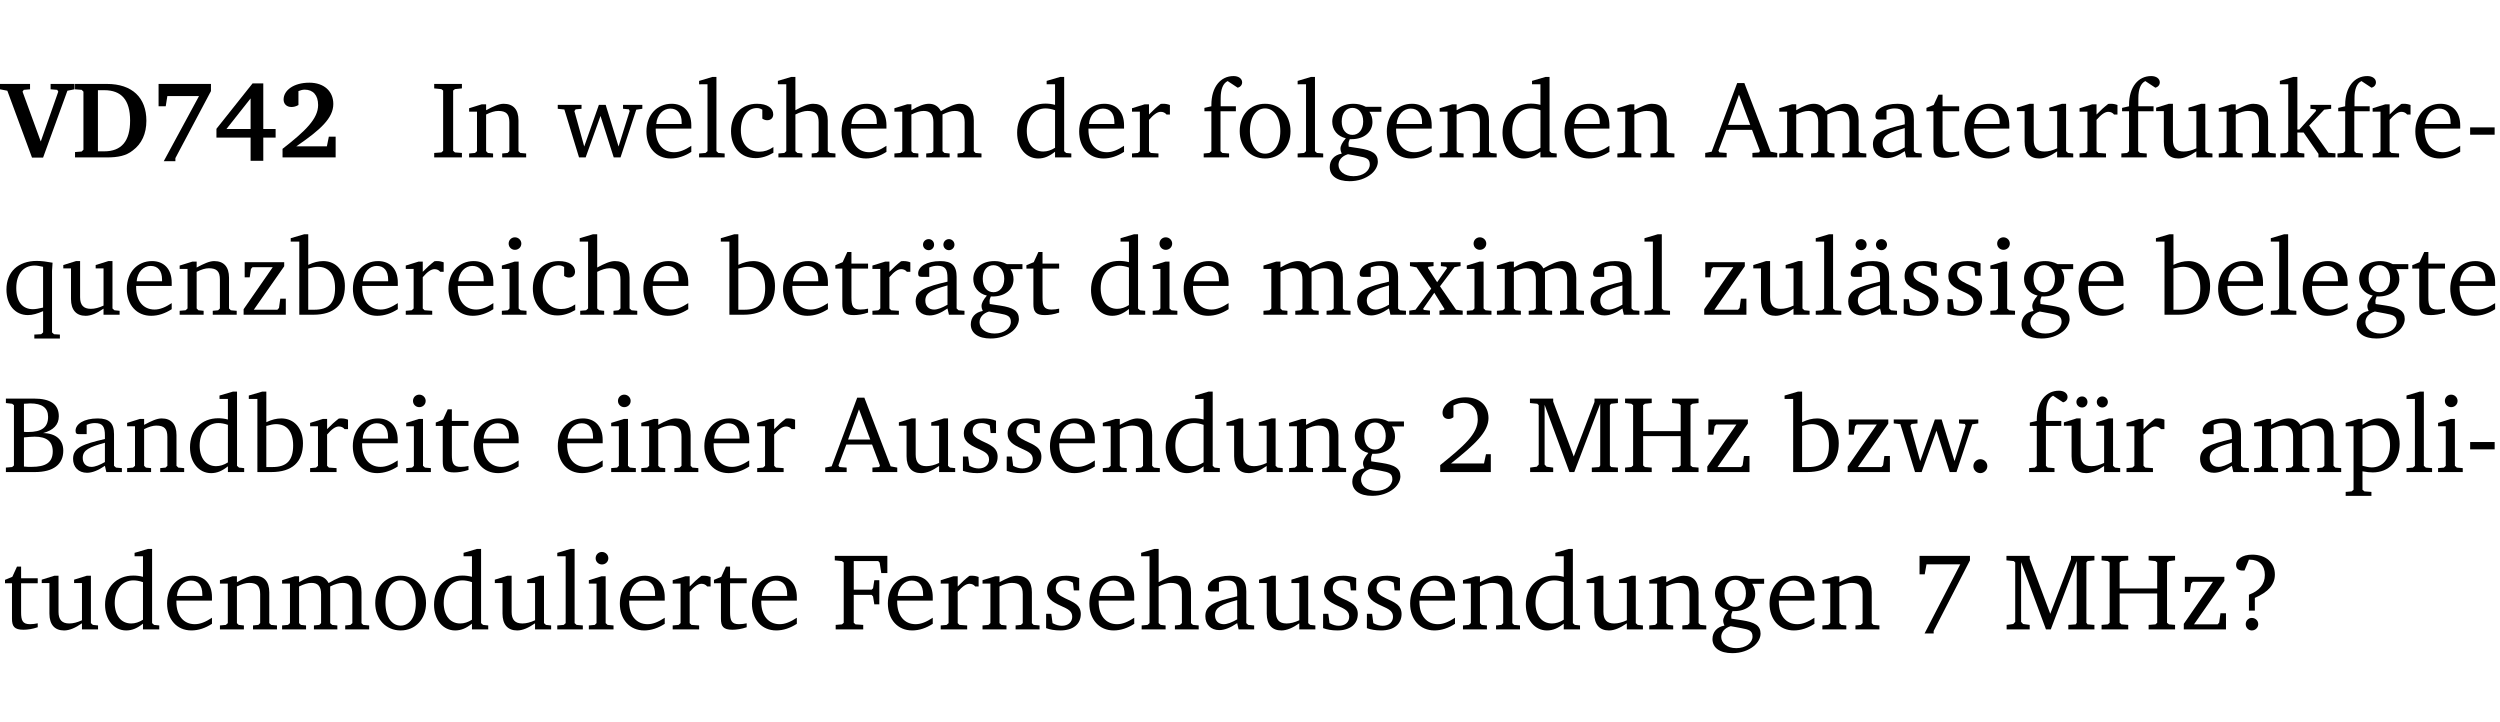 <?xml version="1.0" encoding="UTF-8" standalone="no"?>
<svg
   width="218.478pt"
   height="63.08pt"
   viewBox="0 0 218.478 63.08"
   version="1.2"
   id="svg528"
   sodipodi:docname="b518fe8c2f4d.pdf"
   xmlns:inkscape="http://www.inkscape.org/namespaces/inkscape"
   xmlns:sodipodi="http://sodipodi.sourceforge.net/DTD/sodipodi-0.dtd"
   xmlns:xlink="http://www.w3.org/1999/xlink"
   xmlns="http://www.w3.org/2000/svg"
   xmlns:svg="http://www.w3.org/2000/svg">
  <sodipodi:namedview
     id="namedview530"
     pagecolor="#ffffff"
     bordercolor="#000000"
     borderopacity="0.25"
     inkscape:showpageshadow="2"
     inkscape:pageopacity="0.0"
     inkscape:pagecheckerboard="0"
     inkscape:deskcolor="#d1d1d1"
     inkscape:document-units="pt" />
  <defs
     id="defs133">
    <g
       id="g131">
      <symbol
         overflow="visible"
         id="glyph0-0">
        <path
           style="stroke:none"
           d=""
           id="path2" />
      </symbol>
      <symbol
         overflow="visible"
         id="glyph0-1">
        <path
           style="stroke:none"
           d="m -0.203,-6.422 v 0.469 l 0.641,0.125 2.156,5.844 H 3.562 l 2.125,-5.844 0.625,-0.125 v -0.469 H 4.219 v 0.469 L 4.797,-5.906 4.891,-5.75 3.359,-1.391 1.766,-5.75 1.875,-5.906 2.422,-5.953 v -0.469 z m 0,0"
           id="path5" />
      </symbol>
      <symbol
         overflow="visible"
         id="glyph0-2">
        <path
           style="stroke:none"
           d="M 3.062,-6.422 H 0.281 v 0.469 L 0.859,-5.906 1.016,-5.75 v 5.078 L 0.859,-0.516 0.281,-0.469 V 0 H 3.062 c 0.969,0 1.688,-0.141 2.266,-0.609 0.781,-0.578 1.188,-1.469 1.188,-2.594 0,-2.016 -1.234,-3.219 -3.453,-3.219 z M 2.281,-5.875 h 0.547 c 1.516,0 2.266,0.859 2.266,2.656 0,1.797 -0.75,2.688 -2.266,2.688 H 2.281 Z m 0,0"
           id="path8" />
      </symbol>
      <symbol
         overflow="visible"
         id="glyph0-3">
        <path
           style="stroke:none"
           d="m 0.734,-6.422 v 1.953 h 0.625 L 1.5,-5.359 H 4.266 L 1.188,0.328 H 2.203 V 0.062 L 5.312,-5.797 v -0.625 z m 0,0"
           id="path11" />
      </symbol>
      <symbol
         overflow="visible"
         id="glyph0-4">
        <path
           style="stroke:none"
           d="M 3.391,-6.469 0.234,-2.5 v 0.766 H 3.219 v 2.031 h 1.109 v -2.031 H 5.406 v -0.75 H 4.328 V -6.469 Z m -0.172,1.312 v 2.672 H 1.109 Z m 0,0"
           id="path14" />
      </symbol>
      <symbol
         overflow="visible"
         id="glyph0-5">
        <path
           style="stroke:none"
           d="m 1.656,-0.969 c 2.125,-1.453 3.234,-2.469 3.234,-3.703 0,-1.109 -0.812,-1.859 -2.094,-1.859 -1.375,0 -2.25,0.672 -2.25,1.469 0,0.391 0.266,0.656 0.688,0.656 0.188,0 0.391,-0.047 0.609,-0.172 v -1.219 c 0.188,-0.078 0.375,-0.125 0.547,-0.125 0.734,0 1.172,0.484 1.172,1.344 0,1.188 -1.078,2.25 -3.109,3.828 V 0 H 5.094 V -1.812 H 4.5 l -0.172,0.844 z m 0,0"
           id="path17" />
      </symbol>
      <symbol
         overflow="visible"
         id="glyph1-0">
        <path
           style="stroke:none"
           d=""
           id="path20" />
      </symbol>
      <symbol
         overflow="visible"
         id="glyph1-1">
        <path
           style="stroke:none"
           d="M 0.328,0 H 2.75 V -0.391 L 2.141,-0.438 1.984,-0.578 V -5.844 l 0.156,-0.125 L 2.75,-6.031 V -6.422 H 0.328 v 0.391 l 0.625,0.062 0.156,0.125 v 5.266 l -0.156,0.141 -0.625,0.047 z m 0,0"
           id="path23" />
      </symbol>
      <symbol
         overflow="visible"
         id="glyph1-2">
        <path
           style="stroke:none"
           d="M 0.281,0 H 2.375 V -0.344 L 1.922,-0.391 1.766,-0.547 V -3.75 c 0.406,-0.203 0.766,-0.312 1.062,-0.312 0.703,0 0.969,0.281 0.969,0.984 v 2.531 l -0.156,0.156 -0.469,0.047 V 0 h 2.094 V -0.344 L 4.75,-0.391 4.594,-0.547 v -2.688 c 0,-0.969 -0.469,-1.453 -1.297,-1.453 -0.406,0 -0.891,0.219 -1.531,0.562 v -0.516 h -0.375 L 0.281,-4.297 V -4 h 0.688 v 3.453 L 0.797,-0.391 0.281,-0.344 Z m 0,0"
           id="path26" />
      </symbol>
      <symbol
         overflow="visible"
         id="glyph1-3">
        <path
           style="stroke:none"
           d="M -0.016,-4.594 V -4.25 L 0.562,-4.188 1.844,0 H 2.422 L 3.719,-3.625 4.875,0 H 5.469 L 6.844,-4.172 7.375,-4.25 V -4.594 H 5.688 V -4.25 l 0.516,0.047 0.062,0.156 -0.969,3.094 -1.125,-3.641 H 3.578 L 2.297,-0.953 1.438,-4.047 1.547,-4.203 2.062,-4.25 v -0.344 z m 0,0"
           id="path29" />
      </symbol>
      <symbol
         overflow="visible"
         id="glyph1-4">
        <path
           style="stroke:none"
           d="m 4.281,-1.016 c -0.547,0.359 -1.016,0.562 -1.5,0.562 -0.969,0 -1.609,-0.734 -1.609,-1.953 0,-0.031 0,-0.078 0,-0.109 H 4.281 c 0,-0.109 0,-0.203 0,-0.297 0,-1.172 -0.672,-1.875 -1.719,-1.875 -1.281,0 -2.203,0.984 -2.203,2.422 0,1.406 0.859,2.359 2.125,2.359 0.609,0 1.219,-0.203 1.797,-0.578 z M 3.438,-2.922 H 1.219 c 0.062,-0.812 0.609,-1.344 1.219,-1.344 0.641,0 1,0.422 1,1.203 0,0.047 0,0.094 0,0.141 z m 0,0"
           id="path32" />
      </symbol>
      <symbol
         overflow="visible"
         id="glyph1-5">
        <path
           style="stroke:none"
           d="M 0.266,0 H 2.5 V -0.344 L 1.953,-0.391 1.781,-0.547 V -7.031 H 1.422 l -1.156,0.344 v 0.297 H 1 v 5.844 l -0.172,0.156 -0.562,0.047 z m 0,0"
           id="path35" />
      </symbol>
      <symbol
         overflow="visible"
         id="glyph1-6">
        <path
           style="stroke:none"
           d="m 4.062,-0.406 v -0.5 C 3.656,-0.625 3.266,-0.5 2.844,-0.5 c -0.984,0 -1.625,-0.688 -1.625,-1.875 0,-1.203 0.594,-1.938 1.406,-1.938 0.172,0 0.312,0.047 0.469,0.141 v 0.781 C 3.234,-3.297 3.375,-3.25 3.516,-3.25 c 0.328,0 0.531,-0.203 0.531,-0.516 C 4.047,-4.312 3.531,-4.688 2.625,-4.688 c -1.344,0 -2.266,0.953 -2.266,2.391 0,1.406 0.844,2.359 2.141,2.359 0.516,0 1.031,-0.156 1.562,-0.469 z m 0,0"
           id="path38" />
      </symbol>
      <symbol
         overflow="visible"
         id="glyph1-7">
        <path
           style="stroke:none"
           d="M 1.344,-7.031 0.188,-6.688 v 0.297 h 0.734 v 5.844 L 0.75,-0.391 0.234,-0.344 V 0 h 2.094 V -0.344 L 1.891,-0.391 1.719,-0.547 V -3.75 c 0.406,-0.203 0.766,-0.312 1.062,-0.312 0.703,0 0.969,0.281 0.969,0.984 v 2.531 l -0.172,0.156 -0.438,0.047 V 0 H 5.219 v -0.344 l -0.5,-0.047 -0.172,-0.156 v -2.688 c 0,-0.969 -0.453,-1.453 -1.281,-1.453 -0.422,0 -0.906,0.219 -1.547,0.562 v -2.906 z m 0,0"
           id="path41" />
      </symbol>
      <symbol
         overflow="visible"
         id="glyph1-8">
        <path
           style="stroke:none"
           d="M 4.344,-4.047 C 4.125,-4.469 3.766,-4.688 3.297,-4.688 c -0.406,0 -0.906,0.188 -1.531,0.562 v -0.516 h -0.375 L 0.281,-4.297 V -4 h 0.688 v 3.453 L 0.797,-0.391 0.281,-0.344 V 0 H 2.375 V -0.344 L 1.922,-0.391 1.766,-0.547 V -3.75 C 2.188,-3.953 2.531,-4.062 2.844,-4.062 c 0.578,0 0.844,0.312 0.844,0.984 v 2.531 L 3.531,-0.391 3.062,-0.344 V 0 H 5.109 V -0.344 L 4.656,-0.391 4.484,-0.547 V -3.75 c 0.406,-0.203 0.781,-0.312 1.078,-0.312 0.594,0 0.859,0.312 0.859,0.984 v 2.531 L 6.25,-0.391 5.797,-0.344 V 0 h 2.094 V -0.344 L 7.375,-0.391 7.219,-0.547 v -2.688 c 0,-0.953 -0.484,-1.453 -1.234,-1.453 -0.375,0 -0.922,0.219 -1.641,0.641 z m 0,0"
           id="path44" />
      </symbol>
      <symbol
         overflow="visible"
         id="glyph1-9">
        <path
           style="stroke:none"
           d="M 3.656,-6.391 V -4.594 C 3.359,-4.672 3.078,-4.703 2.812,-4.703 c -1.453,0 -2.469,1.016 -2.469,2.547 0,1.344 0.797,2.25 1.844,2.25 0.531,0 0.984,-0.203 1.469,-0.594 V 0 H 5.078 V -0.344 L 4.625,-0.391 4.453,-0.547 V -7.031 H 4.094 L 2.922,-6.688 v 0.297 z m 0,5.547 C 3.312,-0.625 2.969,-0.516 2.625,-0.516 c -0.859,0 -1.438,-0.672 -1.438,-1.797 0,-1.203 0.672,-1.969 1.641,-1.969 0.219,0 0.516,0.047 0.828,0.156 z m 0,0"
           id="path47" />
      </symbol>
      <symbol
         overflow="visible"
         id="glyph1-10">
        <path
           style="stroke:none"
           d="m 0.281,0 h 2.312 V -0.344 L 1.922,-0.391 1.766,-0.547 V -3.281 c 0.391,-0.453 0.719,-0.703 1.031,-0.703 0.203,0 0.375,0.078 0.5,0.234 H 3.594 V -4.578 C 3.391,-4.656 3.219,-4.688 3.016,-4.688 c -0.078,0 -0.156,0 -0.234,0.016 C 2.438,-4.406 2.094,-4.094 1.766,-3.75 v -0.891 h -0.375 L 0.281,-4.297 V -4 h 0.688 v 3.453 L 0.797,-0.391 0.281,-0.344 Z m 0,0"
           id="path50" />
      </symbol>
      <symbol
         overflow="visible"
         id="glyph1-11">
        <path
           style="stroke:none"
           d="M 0.281,0 H 2.5 V -0.344 L 1.906,-0.391 1.75,-0.547 V -4.031 h 1.344 v -0.438 H 1.766 v -0.703 c 0,-0.797 0.203,-1.297 0.609,-1.5 L 3.25,-6.094 c 0.25,-0.062 0.391,-0.25 0.391,-0.469 0,-0.312 -0.297,-0.547 -0.75,-0.547 -1.125,0 -1.938,0.938 -1.938,2.531 0,0.031 0,0.062 0,0.109 L 0.344,-4.328 v 0.297 h 0.609 v 3.484 l -0.172,0.156 -0.5,0.047 z m 0,0"
           id="path53" />
      </symbol>
      <symbol
         overflow="visible"
         id="glyph1-12">
        <path
           style="stroke:none"
           d="m 2.578,-4.688 c -1.297,0 -2.219,0.953 -2.219,2.391 0,1.406 0.938,2.391 2.219,2.391 1.281,0 2.219,-0.984 2.219,-2.391 0,-1.422 -0.938,-2.391 -2.219,-2.391 z m 0,0.406 c 0.766,0 1.328,0.75 1.328,1.984 0,1.234 -0.562,1.969 -1.328,1.969 -0.766,0 -1.328,-0.75 -1.328,-1.969 0,-1.25 0.547,-1.984 1.328,-1.984 z m 0,0"
           id="path56" />
      </symbol>
      <symbol
         overflow="visible"
         id="glyph1-13">
        <path
           style="stroke:none"
           d="M 3.531,-4.422 C 3.172,-4.609 2.812,-4.688 2.453,-4.688 c -1.141,0 -1.859,0.641 -1.859,1.562 0,0.719 0.453,1.281 1.188,1.453 -0.312,0.359 -0.469,0.656 -0.469,0.906 0,0.156 0.047,0.297 0.109,0.438 C 0.766,-0.219 0.375,0.234 0.375,0.844 0.375,1.609 1.016,2.078 2.109,2.078 2.844,2.078 3.5,1.859 4,1.453 4.375,1.141 4.578,0.734 4.578,0.375 c 0,-0.703 -0.5,-1 -1.625,-1.172 L 2.031,-0.938 c 0,-0.109 -0.016,-0.188 -0.016,-0.234 0,-0.141 0.047,-0.297 0.109,-0.422 0.062,0 0.109,0 0.156,0 1.109,0 1.828,-0.641 1.828,-1.5 0,-0.328 -0.078,-0.609 -0.266,-0.891 h 1.047 v -0.438 z m -1.172,0.094 c 0.547,0 0.938,0.453 0.938,1.188 0,0.719 -0.391,1.172 -0.938,1.172 -0.562,0 -0.938,-0.453 -0.938,-1.172 0,-0.734 0.375,-1.188 0.938,-1.188 z M 1.969,-0.281 2.891,-0.109 C 3.562,0.016 3.875,0.109 3.875,0.625 c 0,0.547 -0.578,1.016 -1.422,1.016 -0.797,0 -1.312,-0.438 -1.312,-0.984 0,-0.422 0.297,-0.781 0.828,-0.938 z m 0,0"
           id="path59" />
      </symbol>
      <symbol
         overflow="visible"
         id="glyph1-14">
        <path
           style="stroke:none"
           d="m 2.719,-6.5 -2.234,6 -0.562,0.109 V 0 h 1.875 v -0.391 l -0.625,-0.047 -0.094,-0.141 0.688,-1.828 h 2.25 l 0.688,1.828 -0.062,0.141 -0.594,0.047 V 0 H 6.219 V -0.391 L 5.641,-0.5 3.344,-6.5 Z M 2.875,-5.484 3.859,-2.844 h -1.938 z m 0,0"
           id="path62" />
      </symbol>
      <symbol
         overflow="visible"
         id="glyph1-15">
        <path
           style="stroke:none"
           d="M 3.188,-0.547 3.312,0 H 4.672 V -0.344 L 4.156,-0.391 3.984,-0.547 V -3.312 c 0,-0.969 -0.422,-1.375 -1.422,-1.375 -1.203,0 -1.938,0.484 -1.938,1.078 0,0.219 0.078,0.297 0.297,0.297 H 1.594 V -4.125 c 0.25,-0.109 0.484,-0.156 0.719,-0.156 0.688,0 0.875,0.328 0.875,1.078 v 0.312 C 1.281,-2.438 0.406,-2.156 0.406,-1.156 c 0,0.719 0.469,1.219 1.219,1.219 0.453,0 0.969,-0.203 1.562,-0.609 z m 0,-0.328 C 2.719,-0.609 2.328,-0.453 2.016,-0.453 1.531,-0.453 1.25,-0.766 1.25,-1.234 1.25,-1.938 1.844,-2.188 3.188,-2.562 Z m 0,0"
           id="path65" />
      </symbol>
      <symbol
         overflow="visible"
         id="glyph1-16">
        <path
           style="stroke:none"
           d="m 0.844,-4.031 v 3.094 c 0,0.672 0.203,0.969 1,0.969 0.359,0 0.797,-0.062 1.25,-0.219 v -0.344 c -0.219,0.047 -0.438,0.078 -0.672,0.078 -0.656,0 -0.781,-0.328 -0.781,-1.047 V -4.031 H 3.094 v -0.438 H 1.641 V -5.484 H 1.281 L 0.875,-4.594 0.234,-4.328 v 0.297 z m 0,0"
           id="path68" />
      </symbol>
      <symbol
         overflow="visible"
         id="glyph1-17">
        <path
           style="stroke:none"
           d="M 1.359,-4.688 0.25,-4.344 v 0.297 H 0.922 V -1.375 c 0,0.969 0.469,1.469 1.281,1.469 0.469,0 0.984,-0.219 1.562,-0.625 V 0 h 1.406 V -0.344 L 4.719,-0.391 4.547,-0.547 V -4.688 H 4.188 l -1.109,0.344 v 0.297 h 0.688 v 3.25 C 3.359,-0.609 3,-0.516 2.656,-0.516 c -0.641,0 -0.938,-0.328 -0.938,-1.016 V -4.688 Z m 0,0"
           id="path71" />
      </symbol>
      <symbol
         overflow="visible"
         id="glyph1-18">
        <path
           style="stroke:none"
           d="m 0.234,0 h 2.094 v -0.344 l -0.438,-0.047 -0.172,-0.156 v -1.625 H 2.266 L 3.562,-0.312 V 0 H 5.047 V -0.359 L 4.438,-0.406 2.75,-2.781 4.062,-4.172 4.672,-4.25 v -0.344 h -1.812 V -4.25 l 0.438,0.047 0.062,0.125 -1.469,1.641 H 1.719 v -4.594 h -0.375 L 0.188,-6.688 v 0.297 h 0.734 v 5.844 L 0.75,-0.391 0.234,-0.344 Z m 0,0"
           id="path74" />
      </symbol>
      <symbol
         overflow="visible"
         id="glyph1-19">
        <path
           style="stroke:none"
           d="m 0.453,-2.625 v 0.641 H 2.594 V -2.625 Z m 0,0"
           id="path77" />
      </symbol>
      <symbol
         overflow="visible"
         id="glyph1-20">
        <path
           style="stroke:none"
           d="m 4.391,-4.547 c -0.516,-0.094 -0.969,-0.156 -1.375,-0.156 -1.641,0 -2.656,0.969 -2.656,2.5 0,1.359 0.766,2.234 1.875,2.234 0.406,0 0.828,-0.125 1.328,-0.344 v 1.859 l -0.172,0.156 -0.594,0.031 v 0.344 H 5.031 V 1.734 L 4.516,1.703 4.344,1.547 V -3.844 c 0,-0.094 0.031,-0.328 0.047,-0.703 z M 3.562,-4.188 v 3.562 c -0.391,0.094 -0.672,0.141 -0.891,0.141 -0.906,0 -1.453,-0.656 -1.453,-1.844 0,-1.234 0.625,-1.969 1.609,-1.969 0.203,0 0.438,0.047 0.734,0.109 z m 0,0"
           id="path80" />
      </symbol>
      <symbol
         overflow="visible"
         id="glyph1-21">
        <path
           style="stroke:none"
           d="M 0.438,0 H 4.125 V -1.406 H 3.641 L 3.531,-0.594 3.391,-0.438 h -2.062 l 2.656,-3.797 V -4.594 H 0.531 v 1.328 h 0.438 L 1.078,-4 1.219,-4.156 H 2.984 L 0.438,-0.484 Z m 0,0"
           id="path83" />
      </symbol>
      <symbol
         overflow="visible"
         id="glyph1-22">
        <path
           style="stroke:none"
           d="M 1.25,-7.031 0.078,-6.688 v 0.297 h 0.75 V 0 h 1.219 C 3.875,0 4.812,-0.875 4.812,-2.516 4.812,-3.812 4.047,-4.688 2.922,-4.688 c -0.422,0 -0.844,0.109 -1.312,0.328 V -7.031 Z M 1.609,-0.438 V -4.031 C 1.938,-4.125 2.219,-4.188 2.453,-4.188 c 0.953,0 1.5,0.656 1.5,1.859 0,1.312 -0.562,1.891 -1.812,1.891 -0.047,0 -0.234,0 -0.531,0 z m 0,0"
           id="path86" />
      </symbol>
      <symbol
         overflow="visible"
         id="glyph1-23">
        <path
           style="stroke:none"
           d="m 1.469,-6.766 c -0.297,0 -0.547,0.234 -0.547,0.547 0,0.312 0.25,0.547 0.547,0.547 0.312,0 0.562,-0.234 0.562,-0.547 0,-0.297 -0.25,-0.547 -0.562,-0.547 z m -0.031,2.125 -1.109,0.344 V -4 H 1 v 3.453 L 0.844,-0.391 0.328,-0.344 V 0 h 2.156 V -0.344 L 1.969,-0.391 1.797,-0.547 v -4.094 z m 0,0"
           id="path89" />
      </symbol>
      <symbol
         overflow="visible"
         id="glyph1-24">
        <path
           style="stroke:none"
           d="M 3.188,-0.547 3.312,0 H 4.672 V -0.344 L 4.156,-0.391 3.984,-0.547 V -3.312 c 0,-0.969 -0.422,-1.375 -1.422,-1.375 -1.203,0 -1.938,0.484 -1.938,1.078 0,0.219 0.078,0.297 0.297,0.297 H 1.594 V -4.125 c 0.25,-0.109 0.484,-0.156 0.719,-0.156 0.688,0 0.875,0.328 0.875,1.078 v 0.312 C 1.281,-2.438 0.406,-2.156 0.406,-1.156 c 0,0.719 0.469,1.219 1.219,1.219 0.453,0 0.969,-0.203 1.562,-0.609 z m 0,-0.328 C 2.719,-0.609 2.328,-0.453 2.016,-0.453 1.531,-0.453 1.25,-0.766 1.25,-1.234 1.25,-1.938 1.844,-2.188 3.188,-2.562 Z M 1.547,-6.609 c -0.281,0 -0.5,0.219 -0.5,0.484 0,0.266 0.219,0.484 0.5,0.484 0.266,0 0.469,-0.219 0.469,-0.484 0,-0.266 -0.203,-0.484 -0.469,-0.484 z m 1.766,0 c -0.266,0 -0.484,0.219 -0.484,0.484 0,0.266 0.219,0.484 0.484,0.484 0.266,0 0.484,-0.219 0.484,-0.484 0,-0.266 -0.219,-0.484 -0.484,-0.484 z m 0,0"
           id="path92" />
      </symbol>
      <symbol
         overflow="visible"
         id="glyph1-25">
        <path
           style="stroke:none"
           d="M 0.172,-4.594 V -4.25 L 0.75,-4.141 2.031,-2.281 0.656,-0.438 0.109,-0.359 V 0 h 1.812 V -0.359 L 1.375,-0.422 1.328,-0.531 2.297,-1.922 3.188,-0.5 3.141,-0.422 2.75,-0.359 V 0 H 4.781 V -0.359 L 4.203,-0.438 2.797,-2.484 4.062,-4.156 4.594,-4.25 V -4.594 H 2.875 V -4.25 l 0.469,0.062 0.062,0.125 -0.859,1.219 -0.812,-1.25 L 1.781,-4.188 2.234,-4.25 v -0.344 z m 0,0"
           id="path95" />
      </symbol>
      <symbol
         overflow="visible"
         id="glyph1-26">
        <path
           style="stroke:none"
           d="M 3.297,-4.484 C 2.969,-4.625 2.594,-4.688 2.172,-4.688 c -1.094,0 -1.688,0.484 -1.688,1.328 0,0.641 0.422,0.953 1.234,1.312 0.625,0.281 0.969,0.453 0.969,0.953 0,0.453 -0.344,0.781 -0.906,0.781 -0.266,0 -0.531,-0.078 -0.812,-0.234 l -0.109,-0.812 H 0.406 v 1.25 c 0.328,0.125 0.75,0.203 1.234,0.203 1.125,0 1.797,-0.547 1.797,-1.438 0,-0.359 -0.141,-0.641 -0.375,-0.828 -0.312,-0.25 -0.672,-0.391 -1,-0.547 C 1.516,-2.984 1.25,-3.188 1.25,-3.594 c 0,-0.438 0.281,-0.688 0.781,-0.688 0.234,0 0.469,0.062 0.719,0.203 l 0.078,0.672 h 0.469 z m 0,0"
           id="path98" />
      </symbol>
      <symbol
         overflow="visible"
         id="glyph1-27">
        <path
           style="stroke:none"
           d="m 0.312,-6.422 v 0.391 l 0.547,0.062 0.156,0.125 v 5.266 L 0.859,-0.438 0.312,-0.391 V 0 h 2.531 c 1.625,0 2.484,-0.672 2.484,-1.875 0,-0.938 -0.641,-1.516 -1.766,-1.531 0.906,-0.25 1.375,-0.734 1.375,-1.469 0,-1.047 -0.719,-1.547 -2.188,-1.547 z m 1.578,2.906 V -5.969 C 2.125,-5.969 2.297,-6 2.422,-6 3.484,-6 4,-5.609 4,-4.828 4,-3.906 3.438,-3.5 2.25,-3.5 c -0.125,0 -0.234,0 -0.359,-0.016 z m 0,3.031 V -3.031 c 0.359,-0.031 0.688,-0.062 0.938,-0.062 1.047,0 1.578,0.422 1.578,1.281 0,0.969 -0.594,1.359 -1.875,1.359 -0.203,0 -0.422,0 -0.641,-0.031 z m 0,0"
           id="path101" />
      </symbol>
      <symbol
         overflow="visible"
         id="glyph1-28">
        <path
           style="stroke:none"
           d="m 1.344,-0.75 c 2.125,-1.688 3.281,-2.766 3.281,-3.969 0,-1.078 -0.766,-1.812 -2,-1.812 -1.188,0 -2.016,0.672 -2.016,1.344 0,0.328 0.188,0.547 0.531,0.547 0.156,0 0.297,-0.047 0.422,-0.156 V -5.812 c 0.297,-0.156 0.562,-0.234 0.859,-0.234 0.797,0 1.266,0.531 1.266,1.453 0,1.25 -1.188,2.297 -3.281,3.984 V 0 H 4.828 V -1.562 H 4.406 L 4.234,-0.75 Z m 0,0"
           id="path104" />
      </symbol>
      <symbol
         overflow="visible"
         id="glyph1-29">
        <path
           style="stroke:none"
           d="M 0.297,0 H 2.312 V -0.391 L 1.734,-0.469 1.562,-0.656 V -5.875 L 3.734,0 H 4.156 l 2.266,-5.969 v 5.391 L 6.328,-0.438 5.688,-0.391 V 0 H 7.969 V -0.391 L 7.375,-0.438 7.266,-0.578 V -5.844 L 7.375,-5.969 7.969,-6.031 V -6.422 H 5.922 V -6.125 L 4.109,-1.359 2.312,-6.156 V -6.422 H 0.281 v 0.391 l 0.641,0.062 0.125,0.125 v 5.188 L 0.875,-0.469 0.297,-0.391 Z m 0,0"
           id="path107" />
      </symbol>
      <symbol
         overflow="visible"
         id="glyph1-30">
        <path
           style="stroke:none"
           d="m 0.312,-6.422 v 0.391 l 0.547,0.062 0.156,0.125 v 5.266 L 0.859,-0.438 0.312,-0.391 V 0 H 2.641 V -0.391 L 2.047,-0.438 1.891,-0.578 v -2.562 h 3.281 v 2.562 L 5.016,-0.438 4.422,-0.391 V 0 h 2.312 V -0.391 L 6.203,-0.438 6.031,-0.578 V -5.844 l 0.172,-0.125 0.531,-0.062 v -0.391 h -2.312 v 0.391 l 0.594,0.062 0.156,0.125 v 2.266 H 1.891 V -5.844 l 0.156,-0.125 0.594,-0.062 v -0.391 z m 0,0"
           id="path110" />
      </symbol>
      <symbol
         overflow="visible"
         id="glyph1-31">
        <path
           style="stroke:none"
           d="M 1.328,-1.125 C 1,-1.125 0.719,-0.859 0.719,-0.516 0.719,-0.172 1,0.094 1.328,0.094 1.656,0.094 1.938,-0.188 1.938,-0.516 1.938,-0.859 1.656,-1.125 1.328,-1.125 Z m 0,0"
           id="path113" />
      </symbol>
      <symbol
         overflow="visible"
         id="glyph1-32">
        <path
           style="stroke:none"
           d="M 1.359,-4.688 0.25,-4.344 v 0.297 H 0.922 V -1.375 c 0,0.969 0.469,1.469 1.281,1.469 0.469,0 0.984,-0.219 1.562,-0.625 V 0 h 1.406 V -0.344 L 4.719,-0.391 4.547,-0.547 V -4.688 H 4.188 l -1.109,0.344 v 0.297 h 0.688 v 3.25 C 3.359,-0.609 3,-0.516 2.656,-0.516 c -0.641,0 -0.938,-0.328 -0.938,-1.016 V -4.688 Z M 1.844,-6.609 c -0.281,0 -0.5,0.219 -0.5,0.484 0,0.266 0.219,0.484 0.5,0.484 0.266,0 0.469,-0.219 0.469,-0.484 0,-0.266 -0.203,-0.484 -0.469,-0.484 z m 1.766,0 c -0.266,0 -0.484,0.219 -0.484,0.484 0,0.266 0.219,0.484 0.484,0.484 0.266,0 0.484,-0.219 0.484,-0.484 0,-0.266 -0.219,-0.484 -0.484,-0.484 z m 0,0"
           id="path116" />
      </symbol>
      <symbol
         overflow="visible"
         id="glyph1-33">
        <path
           style="stroke:none"
           d="m 0.219,2.078 h 2.25 V 1.734 L 1.859,1.688 1.688,1.547 V -0.062 C 2.047,0 2.344,0.031 2.578,0.031 4,0.031 4.938,-0.953 4.938,-2.453 4.938,-3.797 4.156,-4.688 3.094,-4.688 2.656,-4.688 2.203,-4.5 1.688,-4.125 V -4.641 H 1.328 L 0.219,-4.297 V -4 h 0.688 V 1.547 L 0.734,1.688 0.219,1.734 Z m 1.469,-2.625 v -3.219 c 0.375,-0.219 0.688,-0.328 1.016,-0.328 0.828,0 1.391,0.656 1.391,1.766 0,1.172 -0.656,1.922 -1.594,1.922 -0.219,0 -0.484,-0.047 -0.812,-0.141 z m 0,0"
           id="path119" />
      </symbol>
      <symbol
         overflow="visible"
         id="glyph1-34">
        <path
           style="stroke:none"
           d="M 0.312,0 H 2.719 V -0.391 L 2.047,-0.438 1.891,-0.578 v -2.438 h 1.562 L 3.578,-2.875 3.688,-2.188 H 4.125 V -4.297 H 3.688 l -0.109,0.703 -0.125,0.125 h -1.562 v -2.5 H 4.031 l 0.125,0.141 0.141,0.906 h 0.531 v -1.5 h -4.594 v 0.391 l 0.625,0.062 0.156,0.125 v 5.266 L 0.859,-0.438 0.312,-0.391 Z m 0,0"
           id="path122" />
      </symbol>
      <symbol
         overflow="visible"
         id="glyph1-35">
        <path
           style="stroke:none"
           d="M 0.672,-6.422 V -4.812 H 1.125 l 0.156,-0.875 h 2.953 l -3.125,6.047 H 1.906 V 0.141 L 5.078,-6.031 v -0.391 z m 0,0"
           id="path125" />
      </symbol>
      <symbol
         overflow="visible"
         id="glyph1-36">
        <path
           style="stroke:none"
           d="m 2.172,-2.75 c 1.172,-0.516 1.75,-1.156 1.75,-2.047 0,-1.031 -0.766,-1.734 -1.984,-1.734 -0.859,0 -1.406,0.406 -1.406,0.891 0,0.312 0.203,0.5 0.562,0.5 0.062,0 0.125,0 0.172,0 L 1.656,-6.094 c 0.031,0 0.031,0 0.062,0 0.844,0 1.328,0.5 1.328,1.344 0,0.797 -0.469,1.375 -1.391,1.719 v 1.391 H 2.172 Z M 1.906,-1 C 1.609,-1 1.375,-0.766 1.375,-0.453 c 0,0.297 0.234,0.547 0.531,0.547 0.312,0 0.562,-0.25 0.562,-0.547 C 2.469,-0.766 2.219,-1 1.906,-1 Z m 0,0"
           id="path128" />
      </symbol>
    </g>
  </defs>
  <g
     id="surface1"
     transform="translate(-46.569,-104.995)">
    <path
       style="fill:none;stroke:#000000;stroke-width:0.01;stroke-linecap:butt;stroke-linejoin:miter;stroke-miterlimit:10;stroke-opacity:0.01"
       d="M 3.4375e-4,-0.001 H 218.27"
       transform="matrix(1,0,0,-1,46.777,104.999)"
       id="path135" />
    <g
       style="fill:#000000;fill-opacity:1"
       id="g147">
      <use
         xlink:href="#glyph0-1"
         x="46.772"
         y="118.752"
         id="use137" />
      <use
         xlink:href="#glyph0-2"
         x="52.845"
         y="118.752"
         id="use139" />
      <use
         xlink:href="#glyph0-3"
         x="59.693"
         y="118.752"
         id="use141" />
      <use
         xlink:href="#glyph0-4"
         x="65.25"
         y="118.752"
         id="use143" />
      <use
         xlink:href="#glyph0-5"
         x="70.807"
         y="118.752"
         id="use145" />
    </g>
    <g
       style="fill:#000000;fill-opacity:1"
       id="g153">
      <use
         xlink:href="#glyph1-1"
         x="84.186"
         y="118.752"
         id="use149" />
      <use
         xlink:href="#glyph1-2"
         x="87.285"
         y="118.752"
         id="use151" />
    </g>
    <g
       style="fill:#000000;fill-opacity:1"
       id="g169">
      <use
         xlink:href="#glyph1-3"
         x="95.328"
         y="118.752"
         id="use155" />
      <use
         xlink:href="#glyph1-4"
         x="102.702"
         y="118.752"
         id="use157" />
      <use
         xlink:href="#glyph1-5"
         x="107.398"
         y="118.752"
         id="use159" />
      <use
         xlink:href="#glyph1-6"
         x="110.095"
         y="118.752"
         id="use161" />
      <use
         xlink:href="#glyph1-7"
         x="114.361"
         y="118.752"
         id="use163" />
      <use
         xlink:href="#glyph1-4"
         x="119.755"
         y="118.752"
         id="use165" />
      <use
         xlink:href="#glyph1-8"
         x="124.451"
         y="118.752"
         id="use167" />
    </g>
    <g
       style="fill:#000000;fill-opacity:1"
       id="g177">
      <use
         xlink:href="#glyph1-9"
         x="135.115"
         y="118.752"
         id="use171" />
      <use
         xlink:href="#glyph1-4"
         x="140.519"
         y="118.752"
         id="use173" />
      <use
         xlink:href="#glyph1-10"
         x="145.215"
         y="118.752"
         id="use175" />
    </g>
    <g
       style="fill:#000000;fill-opacity:1"
       id="g197">
      <use
         xlink:href="#glyph1-11"
         x="151.48"
         y="118.752"
         id="use179" />
      <use
         xlink:href="#glyph1-12"
         x="154.55"
         y="118.752"
         id="use181" />
      <use
         xlink:href="#glyph1-5"
         x="159.705"
         y="118.752"
         id="use183" />
      <use
         xlink:href="#glyph1-13"
         x="162.402"
         y="118.752"
         id="use185" />
      <use
         xlink:href="#glyph1-4"
         x="167.404"
         y="118.752"
         id="use187" />
      <use
         xlink:href="#glyph1-2"
         x="172.1"
         y="118.752"
         id="use189" />
      <use
         xlink:href="#glyph1-9"
         x="177.533"
         y="118.752"
         id="use191" />
      <use
         xlink:href="#glyph1-4"
         x="182.936"
         y="118.752"
         id="use193" />
      <use
         xlink:href="#glyph1-2"
         x="187.632"
         y="118.752"
         id="use195" />
    </g>
    <g
       style="fill:#000000;fill-opacity:1"
       id="g229">
      <use
         xlink:href="#glyph1-14"
         x="195.666"
         y="118.752"
         id="use199" />
      <use
         xlink:href="#glyph1-8"
         x="201.778"
         y="118.752"
         id="use201" />
      <use
         xlink:href="#glyph1-15"
         x="209.84"
         y="118.752"
         id="use203" />
      <use
         xlink:href="#glyph1-16"
         x="214.69"
         y="118.752"
         id="use205" />
      <use
         xlink:href="#glyph1-4"
         x="217.884"
         y="118.752"
         id="use207" />
      <use
         xlink:href="#glyph1-17"
         x="222.58"
         y="118.752"
         id="use209" />
      <use
         xlink:href="#glyph1-10"
         x="228.022"
         y="118.752"
         id="use211" />
      <use
         xlink:href="#glyph1-11"
         x="231.676"
         y="118.752"
         id="use213" />
      <use
         xlink:href="#glyph1-17"
         x="234.746"
         y="118.752"
         id="use215" />
      <use
         xlink:href="#glyph1-2"
         x="240.188"
         y="118.752"
         id="use217" />
      <use
         xlink:href="#glyph1-18"
         x="245.62"
         y="118.752"
         id="use219" />
      <use
         xlink:href="#glyph1-11"
         x="250.565"
         y="118.752"
         id="use221" />
      <use
         xlink:href="#glyph1-10"
         x="253.635"
         y="118.752"
         id="use223" />
      <use
         xlink:href="#glyph1-4"
         x="257.288"
         y="118.752"
         id="use225" />
      <use
         xlink:href="#glyph1-19"
         x="261.984"
         y="118.752"
         id="use227" />
    </g>
    <g
       style="fill:#000000;fill-opacity:1"
       id="g257">
      <use
         xlink:href="#glyph1-20"
         x="46.772"
         y="132.5"
         id="use231" />
      <use
         xlink:href="#glyph1-17"
         x="51.851"
         y="132.5"
         id="use233" />
      <use
         xlink:href="#glyph1-4"
         x="57.293"
         y="132.5"
         id="use235" />
      <use
         xlink:href="#glyph1-2"
         x="61.989"
         y="132.5"
         id="use237" />
      <use
         xlink:href="#glyph1-21"
         x="67.421"
         y="132.5"
         id="use239" />
      <use
         xlink:href="#glyph1-22"
         x="71.897"
         y="132.5"
         id="use241" />
      <use
         xlink:href="#glyph1-4"
         x="77.052"
         y="132.5"
         id="use243" />
      <use
         xlink:href="#glyph1-10"
         x="81.748"
         y="132.5"
         id="use245" />
      <use
         xlink:href="#glyph1-4"
         x="85.402"
         y="132.5"
         id="use247" />
      <use
         xlink:href="#glyph1-23"
         x="90.098"
         y="132.5"
         id="use249" />
      <use
         xlink:href="#glyph1-6"
         x="92.776"
         y="132.5"
         id="use251" />
      <use
         xlink:href="#glyph1-7"
         x="97.041"
         y="132.5"
         id="use253" />
      <use
         xlink:href="#glyph1-4"
         x="102.436"
         y="132.5"
         id="use255" />
    </g>
    <g
       style="fill:#000000;fill-opacity:1"
       id="g273">
      <use
         xlink:href="#glyph1-22"
         x="109.484"
         y="132.5"
         id="use259" />
      <use
         xlink:href="#glyph1-4"
         x="114.64"
         y="132.5"
         id="use261" />
      <use
         xlink:href="#glyph1-16"
         x="119.336"
         y="132.5"
         id="use263" />
      <use
         xlink:href="#glyph1-10"
         x="122.53"
         y="132.5"
         id="use265" />
      <use
         xlink:href="#glyph1-24"
         x="126.184"
         y="132.5"
         id="use267" />
      <use
         xlink:href="#glyph1-13"
         x="131.033"
         y="132.5"
         id="use269" />
      <use
         xlink:href="#glyph1-16"
         x="136.035"
         y="132.5"
         id="use271" />
    </g>
    <g
       style="fill:#000000;fill-opacity:1"
       id="g281">
      <use
         xlink:href="#glyph1-9"
         x="141.572"
         y="132.5"
         id="use275" />
      <use
         xlink:href="#glyph1-23"
         x="146.976"
         y="132.5"
         id="use277" />
      <use
         xlink:href="#glyph1-4"
         x="149.654"
         y="132.5"
         id="use279" />
    </g>
    <g
       style="fill:#000000;fill-opacity:1"
       id="g297">
      <use
         xlink:href="#glyph1-8"
         x="156.703"
         y="132.5"
         id="use283" />
      <use
         xlink:href="#glyph1-15"
         x="164.766"
         y="132.5"
         id="use285" />
      <use
         xlink:href="#glyph1-25"
         x="169.615"
         y="132.5"
         id="use287" />
      <use
         xlink:href="#glyph1-23"
         x="174.425"
         y="132.5"
         id="use289" />
      <use
         xlink:href="#glyph1-8"
         x="177.103"
         y="132.5"
         id="use291" />
      <use
         xlink:href="#glyph1-15"
         x="185.166"
         y="132.5"
         id="use293" />
      <use
         xlink:href="#glyph1-5"
         x="190.015"
         y="132.5"
         id="use295" />
    </g>
    <g
       style="fill:#000000;fill-opacity:1"
       id="g317">
      <use
         xlink:href="#glyph1-21"
         x="195.065"
         y="132.5"
         id="use299" />
      <use
         xlink:href="#glyph1-17"
         x="199.541"
         y="132.5"
         id="use301" />
      <use
         xlink:href="#glyph1-5"
         x="204.983"
         y="132.5"
         id="use303" />
      <use
         xlink:href="#glyph1-24"
         x="207.68"
         y="132.5"
         id="use305" />
      <use
         xlink:href="#glyph1-26"
         x="212.529"
         y="132.5"
         id="use307" />
      <use
         xlink:href="#glyph1-26"
         x="216.355"
         y="132.5"
         id="use309" />
      <use
         xlink:href="#glyph1-23"
         x="220.181"
         y="132.5"
         id="use311" />
      <use
         xlink:href="#glyph1-13"
         x="222.858"
         y="132.5"
         id="use313" />
      <use
         xlink:href="#glyph1-4"
         x="227.861"
         y="132.5"
         id="use315" />
    </g>
    <g
       style="fill:#000000;fill-opacity:1"
       id="g333">
      <use
         xlink:href="#glyph1-22"
         x="234.9"
         y="132.5"
         id="use319" />
      <use
         xlink:href="#glyph1-4"
         x="240.055"
         y="132.5"
         id="use321" />
      <use
         xlink:href="#glyph1-5"
         x="244.751"
         y="132.5"
         id="use323" />
      <use
         xlink:href="#glyph1-4"
         x="247.448"
         y="132.5"
         id="use325" />
      <use
         xlink:href="#glyph1-13"
         x="252.144"
         y="132.5"
         id="use327" />
      <use
         xlink:href="#glyph1-16"
         x="257.146"
         y="132.5"
         id="use329" />
      <use
         xlink:href="#glyph1-4"
         x="260.341"
         y="132.5"
         id="use331" />
    </g>
    <g
       style="fill:#000000;fill-opacity:1"
       id="g355">
      <use
         xlink:href="#glyph1-27"
         x="46.772"
         y="146.249"
         id="use335" />
      <use
         xlink:href="#glyph1-15"
         x="52.549"
         y="146.249"
         id="use337" />
      <use
         xlink:href="#glyph1-2"
         x="57.398"
         y="146.249"
         id="use339" />
      <use
         xlink:href="#glyph1-9"
         x="62.83"
         y="146.249"
         id="use341" />
      <use
         xlink:href="#glyph1-22"
         x="68.234"
         y="146.249"
         id="use343" />
      <use
         xlink:href="#glyph1-10"
         x="73.389"
         y="146.249"
         id="use345" />
      <use
         xlink:href="#glyph1-4"
         x="77.043"
         y="146.249"
         id="use347" />
      <use
         xlink:href="#glyph1-23"
         x="81.739"
         y="146.249"
         id="use349" />
      <use
         xlink:href="#glyph1-16"
         x="84.417"
         y="146.249"
         id="use351" />
      <use
         xlink:href="#glyph1-4"
         x="87.611"
         y="146.249"
         id="use353" />
    </g>
    <g
       style="fill:#000000;fill-opacity:1"
       id="g367">
      <use
         xlink:href="#glyph1-4"
         x="94.956"
         y="146.249"
         id="use357" />
      <use
         xlink:href="#glyph1-23"
         x="99.652"
         y="146.249"
         id="use359" />
      <use
         xlink:href="#glyph1-2"
         x="102.33"
         y="146.249"
         id="use361" />
      <use
         xlink:href="#glyph1-4"
         x="107.763"
         y="146.249"
         id="use363" />
      <use
         xlink:href="#glyph1-10"
         x="112.459"
         y="146.249"
         id="use365" />
    </g>
    <g
       style="fill:#000000;fill-opacity:1"
       id="g389">
      <use
         xlink:href="#glyph1-14"
         x="118.762"
         y="146.249"
         id="use369" />
      <use
         xlink:href="#glyph1-17"
         x="124.873"
         y="146.249"
         id="use371" />
      <use
         xlink:href="#glyph1-26"
         x="130.315"
         y="146.249"
         id="use373" />
      <use
         xlink:href="#glyph1-26"
         x="134.141"
         y="146.249"
         id="use375" />
      <use
         xlink:href="#glyph1-4"
         x="137.967"
         y="146.249"
         id="use377" />
      <use
         xlink:href="#glyph1-2"
         x="142.663"
         y="146.249"
         id="use379" />
      <use
         xlink:href="#glyph1-9"
         x="148.095"
         y="146.249"
         id="use381" />
      <use
         xlink:href="#glyph1-17"
         x="153.499"
         y="146.249"
         id="use383" />
      <use
         xlink:href="#glyph1-2"
         x="158.941"
         y="146.249"
         id="use385" />
      <use
         xlink:href="#glyph1-13"
         x="164.373"
         y="146.249"
         id="use387" />
    </g>
    <g
       style="fill:#000000;fill-opacity:1"
       id="g393">
      <use
         xlink:href="#glyph1-28"
         x="172.025"
         y="146.249"
         id="use391" />
    </g>
    <g
       style="fill:#000000;fill-opacity:1"
       id="g401">
      <use
         xlink:href="#glyph1-29"
         x="179.992"
         y="146.249"
         id="use395" />
      <use
         xlink:href="#glyph1-30"
         x="188.274"
         y="146.249"
         id="use397" />
      <use
         xlink:href="#glyph1-21"
         x="195.333"
         y="146.249"
         id="use399" />
    </g>
    <g
       style="fill:#000000;fill-opacity:1"
       id="g409">
      <use
         xlink:href="#glyph1-22"
         x="202.448"
         y="146.249"
         id="use403" />
      <use
         xlink:href="#glyph1-21"
         x="207.604"
         y="146.249"
         id="use405" />
      <use
         xlink:href="#glyph1-3"
         x="212.08"
         y="146.249"
         id="use407" />
    </g>
    <g
       style="fill:#000000;fill-opacity:1"
       id="g413">
      <use
         xlink:href="#glyph1-31"
         x="218.306"
         y="146.249"
         id="use411" />
    </g>
    <g
       style="fill:#000000;fill-opacity:1"
       id="g421">
      <use
         xlink:href="#glyph1-11"
         x="223.614"
         y="146.249"
         id="use415" />
      <use
         xlink:href="#glyph1-32"
         x="226.684"
         y="146.249"
         id="use417" />
      <use
         xlink:href="#glyph1-10"
         x="232.126"
         y="146.249"
         id="use419" />
    </g>
    <g
       style="fill:#000000;fill-opacity:1"
       id="g435">
      <use
         xlink:href="#glyph1-15"
         x="238.429"
         y="146.249"
         id="use423" />
      <use
         xlink:href="#glyph1-8"
         x="243.278"
         y="146.249"
         id="use425" />
      <use
         xlink:href="#glyph1-33"
         x="251.341"
         y="146.249"
         id="use427" />
      <use
         xlink:href="#glyph1-5"
         x="256.611"
         y="146.249"
         id="use429" />
      <use
         xlink:href="#glyph1-23"
         x="259.308"
         y="146.249"
         id="use431" />
      <use
         xlink:href="#glyph1-19"
         x="261.986"
         y="146.249"
         id="use433" />
    </g>
    <g
       style="fill:#000000;fill-opacity:1"
       id="g467">
      <use
         xlink:href="#glyph1-16"
         x="46.772"
         y="159.997"
         id="use437" />
      <use
         xlink:href="#glyph1-17"
         x="49.966"
         y="159.997"
         id="use439" />
      <use
         xlink:href="#glyph1-9"
         x="55.408"
         y="159.997"
         id="use441" />
      <use
         xlink:href="#glyph1-4"
         x="60.812"
         y="159.997"
         id="use443" />
      <use
         xlink:href="#glyph1-2"
         x="65.508"
         y="159.997"
         id="use445" />
      <use
         xlink:href="#glyph1-8"
         x="70.941"
         y="159.997"
         id="use447" />
      <use
         xlink:href="#glyph1-12"
         x="79.003"
         y="159.997"
         id="use449" />
      <use
         xlink:href="#glyph1-9"
         x="84.158"
         y="159.997"
         id="use451" />
      <use
         xlink:href="#glyph1-17"
         x="89.562"
         y="159.997"
         id="use453" />
      <use
         xlink:href="#glyph1-5"
         x="95.004"
         y="159.997"
         id="use455" />
      <use
         xlink:href="#glyph1-23"
         x="97.701"
         y="159.997"
         id="use457" />
      <use
         xlink:href="#glyph1-4"
         x="100.379"
         y="159.997"
         id="use459" />
      <use
         xlink:href="#glyph1-10"
         x="105.075"
         y="159.997"
         id="use461" />
      <use
         xlink:href="#glyph1-16"
         x="108.729"
         y="159.997"
         id="use463" />
      <use
         xlink:href="#glyph1-4"
         x="111.923"
         y="159.997"
         id="use465" />
    </g>
    <g
       style="fill:#000000;fill-opacity:1"
       id="g471">
      <use
         xlink:href="#glyph1-34"
         x="119.288"
         y="159.997"
         id="use469" />
    </g>
    <g
       style="fill:#000000;fill-opacity:1"
       id="g509">
      <use
         xlink:href="#glyph1-4"
         x="123.802"
         y="159.997"
         id="use473" />
      <use
         xlink:href="#glyph1-10"
         x="128.498"
         y="159.997"
         id="use475" />
      <use
         xlink:href="#glyph1-2"
         x="132.152"
         y="159.997"
         id="use477" />
      <use
         xlink:href="#glyph1-26"
         x="137.584"
         y="159.997"
         id="use479" />
      <use
         xlink:href="#glyph1-4"
         x="141.41"
         y="159.997"
         id="use481" />
      <use
         xlink:href="#glyph1-7"
         x="146.106"
         y="159.997"
         id="use483" />
      <use
         xlink:href="#glyph1-15"
         x="151.5"
         y="159.997"
         id="use485" />
      <use
         xlink:href="#glyph1-17"
         x="156.349"
         y="159.997"
         id="use487" />
      <use
         xlink:href="#glyph1-26"
         x="161.791"
         y="159.997"
         id="use489" />
      <use
         xlink:href="#glyph1-26"
         x="165.617"
         y="159.997"
         id="use491" />
      <use
         xlink:href="#glyph1-4"
         x="169.442"
         y="159.997"
         id="use493" />
      <use
         xlink:href="#glyph1-2"
         x="174.138"
         y="159.997"
         id="use495" />
      <use
         xlink:href="#glyph1-9"
         x="179.571"
         y="159.997"
         id="use497" />
      <use
         xlink:href="#glyph1-17"
         x="184.975"
         y="159.997"
         id="use499" />
      <use
         xlink:href="#glyph1-2"
         x="190.417"
         y="159.997"
         id="use501" />
      <use
         xlink:href="#glyph1-13"
         x="195.849"
         y="159.997"
         id="use503" />
      <use
         xlink:href="#glyph1-4"
         x="200.851"
         y="159.997"
         id="use505" />
      <use
         xlink:href="#glyph1-2"
         x="205.547"
         y="159.997"
         id="use507" />
    </g>
    <g
       style="fill:#000000;fill-opacity:1"
       id="g513">
      <use
         xlink:href="#glyph1-35"
         x="213.648"
         y="159.997"
         id="use511" />
    </g>
    <g
       style="fill:#000000;fill-opacity:1"
       id="g523">
      <use
         xlink:href="#glyph1-29"
         x="221.634"
         y="159.997"
         id="use515" />
      <use
         xlink:href="#glyph1-30"
         x="229.917"
         y="159.997"
         id="use517" />
      <use
         xlink:href="#glyph1-21"
         x="236.975"
         y="159.997"
         id="use519" />
      <use
         xlink:href="#glyph1-36"
         x="241.451"
         y="159.997"
         id="use521" />
    </g>
    <path
       style="fill:none;stroke:#000000;stroke-width:0.01;stroke-linecap:butt;stroke-linejoin:miter;stroke-miterlimit:10;stroke-opacity:0.01"
       d="M 3.4375e-4,6.875e-4 H 218.27"
       transform="matrix(1,0,0,-1,46.777,168.071)"
       id="path525" />
  </g>
</svg>
